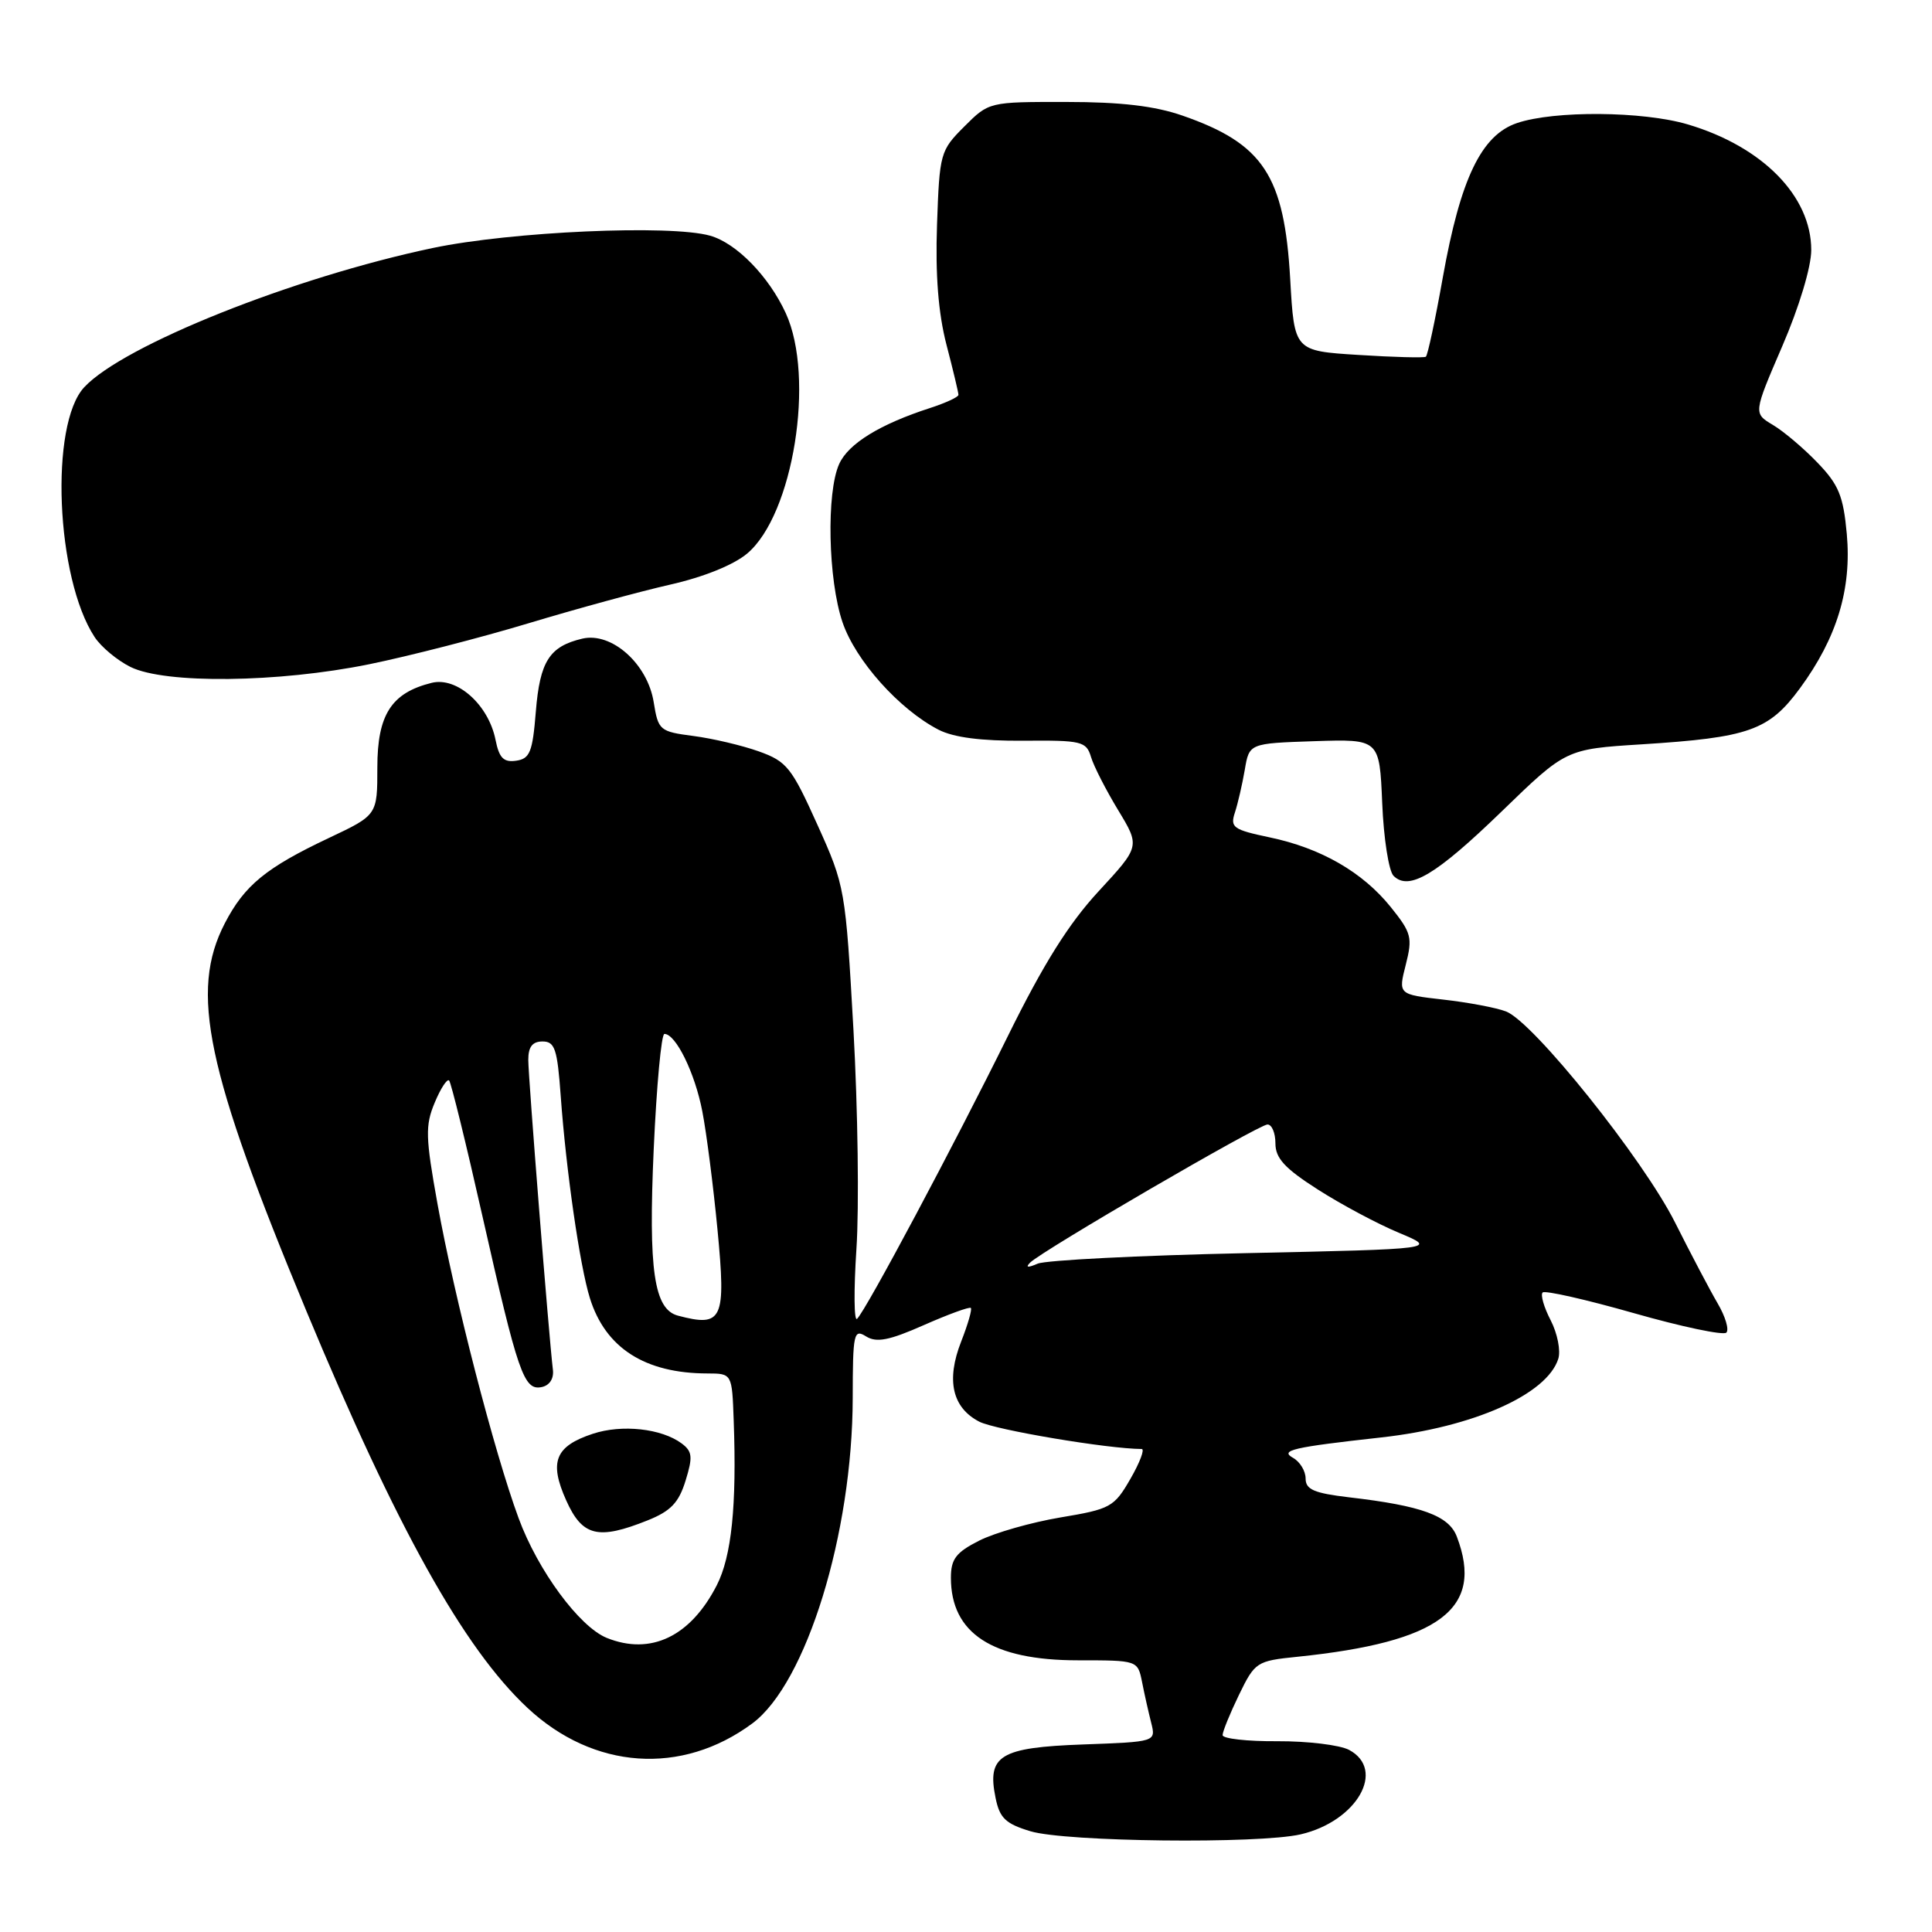 <?xml version="1.0" encoding="UTF-8" standalone="no"?>
<!DOCTYPE svg PUBLIC "-//W3C//DTD SVG 1.1//EN" "http://www.w3.org/Graphics/SVG/1.1/DTD/svg11.dtd" >
<svg xmlns="http://www.w3.org/2000/svg" xmlns:xlink="http://www.w3.org/1999/xlink" version="1.1" viewBox="0 0 256 256">
 <g >
 <path fill="currentColor"
d=" M 172.35 243.06 C 179.79 241.33 183.70 234.52 178.76 231.87 C 177.53 231.22 173.26 230.70 169.26 230.72 C 165.27 230.75 162.00 230.38 162.00 229.91 C 162.00 229.44 162.98 227.04 164.17 224.58 C 166.29 220.22 166.50 220.08 171.92 219.53 C 190.82 217.58 196.68 213.17 193.04 203.62 C 191.99 200.83 188.40 199.52 178.75 198.40 C 174.11 197.85 173.00 197.37 173.00 195.91 C 173.00 194.92 172.25 193.68 171.33 193.17 C 169.55 192.17 171.28 191.77 183.00 190.47 C 195.20 189.12 204.98 184.78 206.48 180.05 C 206.82 178.98 206.37 176.69 205.48 174.96 C 204.58 173.23 204.10 171.56 204.41 171.26 C 204.71 170.96 210.15 172.19 216.50 174.00 C 222.85 175.81 228.36 176.97 228.75 176.58 C 229.14 176.19 228.62 174.44 227.59 172.69 C 226.56 170.93 224.03 166.12 221.96 162.00 C 217.73 153.58 203.17 135.39 199.55 134.02 C 198.25 133.52 194.51 132.82 191.23 132.45 C 185.27 131.77 185.27 131.77 186.27 127.84 C 187.19 124.22 187.02 123.60 184.29 120.20 C 180.55 115.55 175.02 112.37 168.21 110.95 C 163.41 109.94 162.98 109.64 163.63 107.67 C 164.02 106.48 164.61 103.92 164.94 102.00 C 165.53 98.50 165.53 98.50 174.16 98.21 C 182.79 97.93 182.79 97.93 183.15 106.41 C 183.34 111.08 184.02 115.42 184.65 116.05 C 186.69 118.09 190.27 115.95 199.00 107.50 C 207.50 99.26 207.50 99.26 217.50 98.63 C 231.76 97.73 234.39 96.80 238.51 91.19 C 243.41 84.51 245.37 78.05 244.71 70.75 C 244.25 65.72 243.64 64.22 240.83 61.31 C 239.00 59.40 236.34 57.15 234.91 56.30 C 232.33 54.76 232.33 54.76 236.16 45.87 C 238.40 40.68 240.00 35.37 240.00 33.13 C 240.00 25.99 233.55 19.43 223.66 16.49 C 217.71 14.72 205.92 14.63 201.00 16.31 C 196.28 17.91 193.52 23.67 191.18 36.76 C 190.18 42.38 189.17 47.11 188.93 47.27 C 188.69 47.43 184.68 47.33 180.00 47.03 C 171.50 46.50 171.50 46.50 170.96 37.00 C 170.18 23.27 167.40 19.04 156.69 15.32 C 153.01 14.04 148.53 13.51 141.27 13.51 C 131.05 13.50 131.04 13.50 127.77 16.77 C 124.59 19.95 124.49 20.29 124.16 29.79 C 123.93 36.44 124.33 41.49 125.41 45.67 C 126.29 49.03 127.00 52.03 127.00 52.32 C 127.00 52.61 125.31 53.39 123.25 54.06 C 116.60 56.21 112.42 58.78 111.20 61.47 C 109.48 65.24 109.72 76.83 111.64 82.46 C 113.37 87.53 119.14 93.99 124.36 96.69 C 126.36 97.72 130.01 98.19 135.60 98.15 C 143.31 98.08 143.94 98.23 144.56 100.29 C 144.92 101.51 146.54 104.67 148.15 107.33 C 151.07 112.15 151.07 112.15 145.58 118.09 C 141.62 122.37 138.27 127.71 133.56 137.26 C 126.45 151.67 114.79 173.55 113.57 174.75 C 113.16 175.16 113.12 171.00 113.48 165.50 C 113.85 160.00 113.67 146.95 113.09 136.51 C 112.03 117.74 111.98 117.41 108.30 109.26 C 104.89 101.69 104.26 100.89 100.54 99.56 C 98.32 98.77 94.42 97.85 91.87 97.52 C 87.41 96.94 87.22 96.77 86.62 93.05 C 85.81 87.96 81.05 83.72 77.17 84.62 C 72.80 85.65 71.54 87.62 71.00 94.29 C 70.57 99.66 70.21 100.54 68.39 100.80 C 66.73 101.04 66.14 100.44 65.66 98.03 C 64.73 93.38 60.55 89.65 57.20 90.48 C 51.86 91.80 50.00 94.70 50.00 101.68 C 50.00 108.00 50.00 108.00 43.61 111.02 C 35.25 114.97 32.40 117.30 29.79 122.34 C 25.11 131.38 27.30 141.74 40.63 173.80 C 52.55 202.44 61.43 218.39 69.88 226.29 C 78.64 234.49 90.33 235.30 99.69 228.36 C 106.84 223.05 112.96 203.21 112.99 185.24 C 113.00 176.65 113.13 176.06 114.76 177.08 C 116.14 177.94 117.81 177.62 122.42 175.58 C 125.66 174.15 128.46 173.13 128.64 173.31 C 128.83 173.49 128.25 175.49 127.36 177.76 C 125.35 182.88 126.17 186.52 129.76 188.38 C 131.89 189.47 146.79 191.98 151.28 192.00 C 151.71 192.00 151.04 193.78 149.79 195.95 C 147.63 199.70 147.16 199.96 140.51 201.07 C 136.65 201.72 131.81 203.10 129.75 204.14 C 126.67 205.70 126.00 206.58 126.00 209.06 C 126.00 216.43 131.48 220.00 142.83 220.00 C 150.75 220.00 150.75 220.00 151.33 222.88 C 151.64 224.47 152.19 226.90 152.54 228.28 C 153.17 230.80 153.17 230.80 143.50 231.15 C 132.49 231.55 130.76 232.61 131.92 238.24 C 132.46 240.91 133.25 241.66 136.54 242.65 C 141.21 244.06 166.78 244.35 172.35 243.06 Z  M 48.90 88.02 C 54.24 86.93 63.76 84.48 70.05 82.58 C 76.35 80.68 84.77 78.38 88.78 77.47 C 93.21 76.47 97.21 74.86 99.01 73.34 C 105.11 68.21 108.03 50.02 104.12 41.50 C 101.88 36.62 97.58 32.21 94.09 31.23 C 88.81 29.74 67.75 30.68 57.35 32.86 C 38.87 36.75 16.35 45.74 11.16 51.31 C 6.56 56.24 7.40 76.58 12.53 84.40 C 13.39 85.72 15.54 87.51 17.30 88.38 C 21.89 90.64 36.86 90.47 48.90 88.02 Z  M 80.40 217.03 C 76.77 215.56 71.26 208.09 68.72 201.17 C 65.48 192.39 60.22 172.00 57.97 159.52 C 56.38 150.69 56.33 149.14 57.60 146.11 C 58.38 144.23 59.24 142.91 59.51 143.17 C 59.77 143.44 61.75 151.49 63.91 161.08 C 68.63 181.98 69.41 184.26 71.75 183.80 C 72.82 183.59 73.41 182.68 73.26 181.48 C 72.73 177.09 70.00 142.71 70.00 140.44 C 70.00 138.71 70.55 138.00 71.89 138.00 C 73.52 138.00 73.85 138.99 74.30 145.25 C 75.01 155.08 76.83 167.74 78.16 172.00 C 80.22 178.62 85.46 181.98 93.75 181.99 C 97.00 182.00 97.00 182.00 97.22 188.25 C 97.63 199.52 96.94 206.20 94.98 210.05 C 91.50 216.85 86.23 219.38 80.40 217.03 Z  M 85.83 201.45 C 88.87 200.23 89.94 199.12 90.84 196.20 C 91.82 193.04 91.74 192.32 90.32 191.26 C 87.65 189.28 82.41 188.71 78.56 189.98 C 73.56 191.63 72.73 193.69 75.02 198.80 C 77.16 203.58 79.24 204.09 85.83 201.45 Z  M 89.83 174.33 C 86.66 173.49 85.90 168.32 86.62 152.27 C 87.00 143.87 87.63 137.00 88.04 137.00 C 89.55 137.00 92.09 142.19 93.06 147.26 C 93.62 150.14 94.52 157.19 95.07 162.92 C 96.22 174.90 95.76 175.90 89.83 174.33 Z  M 136.50 167.30 C 138.13 165.69 166.81 149.00 167.95 149.00 C 168.53 149.00 169.00 150.13 169.00 151.51 C 169.00 153.47 170.24 154.82 174.61 157.61 C 177.70 159.59 182.53 162.17 185.36 163.35 C 190.50 165.50 190.50 165.50 165.00 166.05 C 150.97 166.35 138.60 166.98 137.50 167.44 C 136.18 168.01 135.84 167.96 136.50 167.30 Z "/>
</g>
</svg>